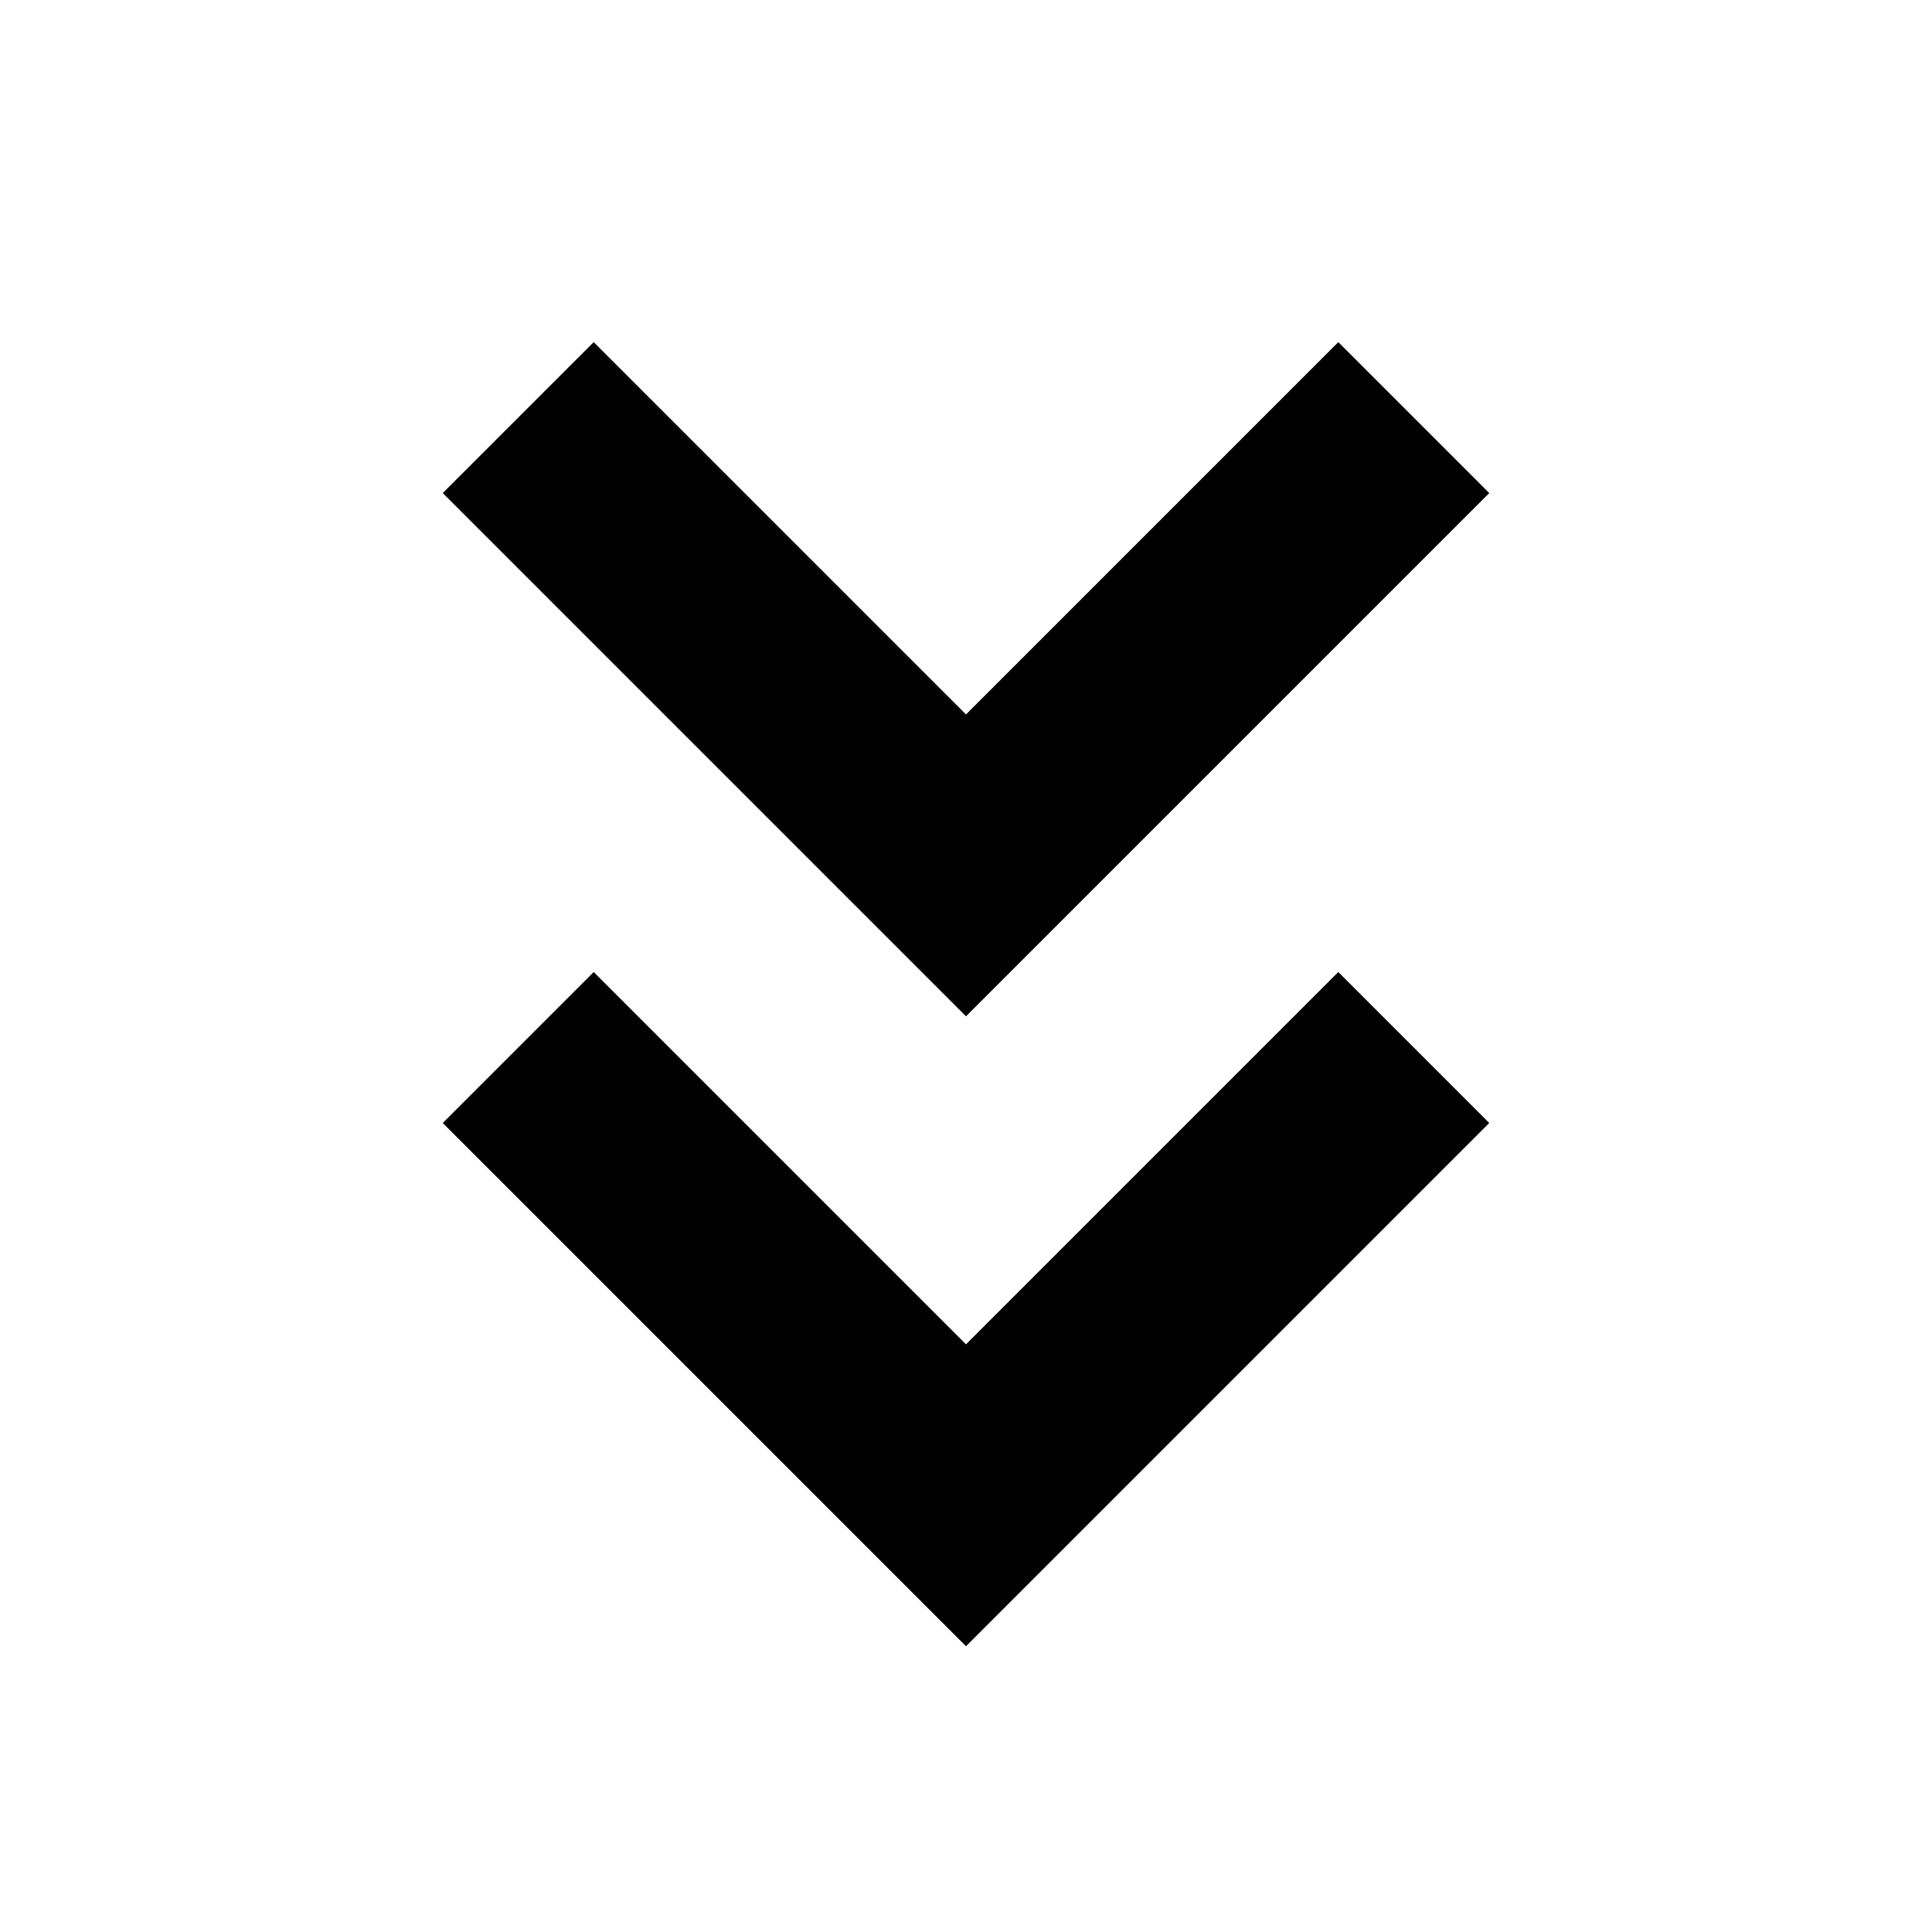 <svg xmlns="http://www.w3.org/2000/svg" height="24" viewBox="0 -960 960 960" width="24"><path d="M480-142 220-402l75-75 185 185 185-185 75 75-260 260Zm0-313L220-715l75-75 185 185 185-185 75 75-260 260Z"/></svg>